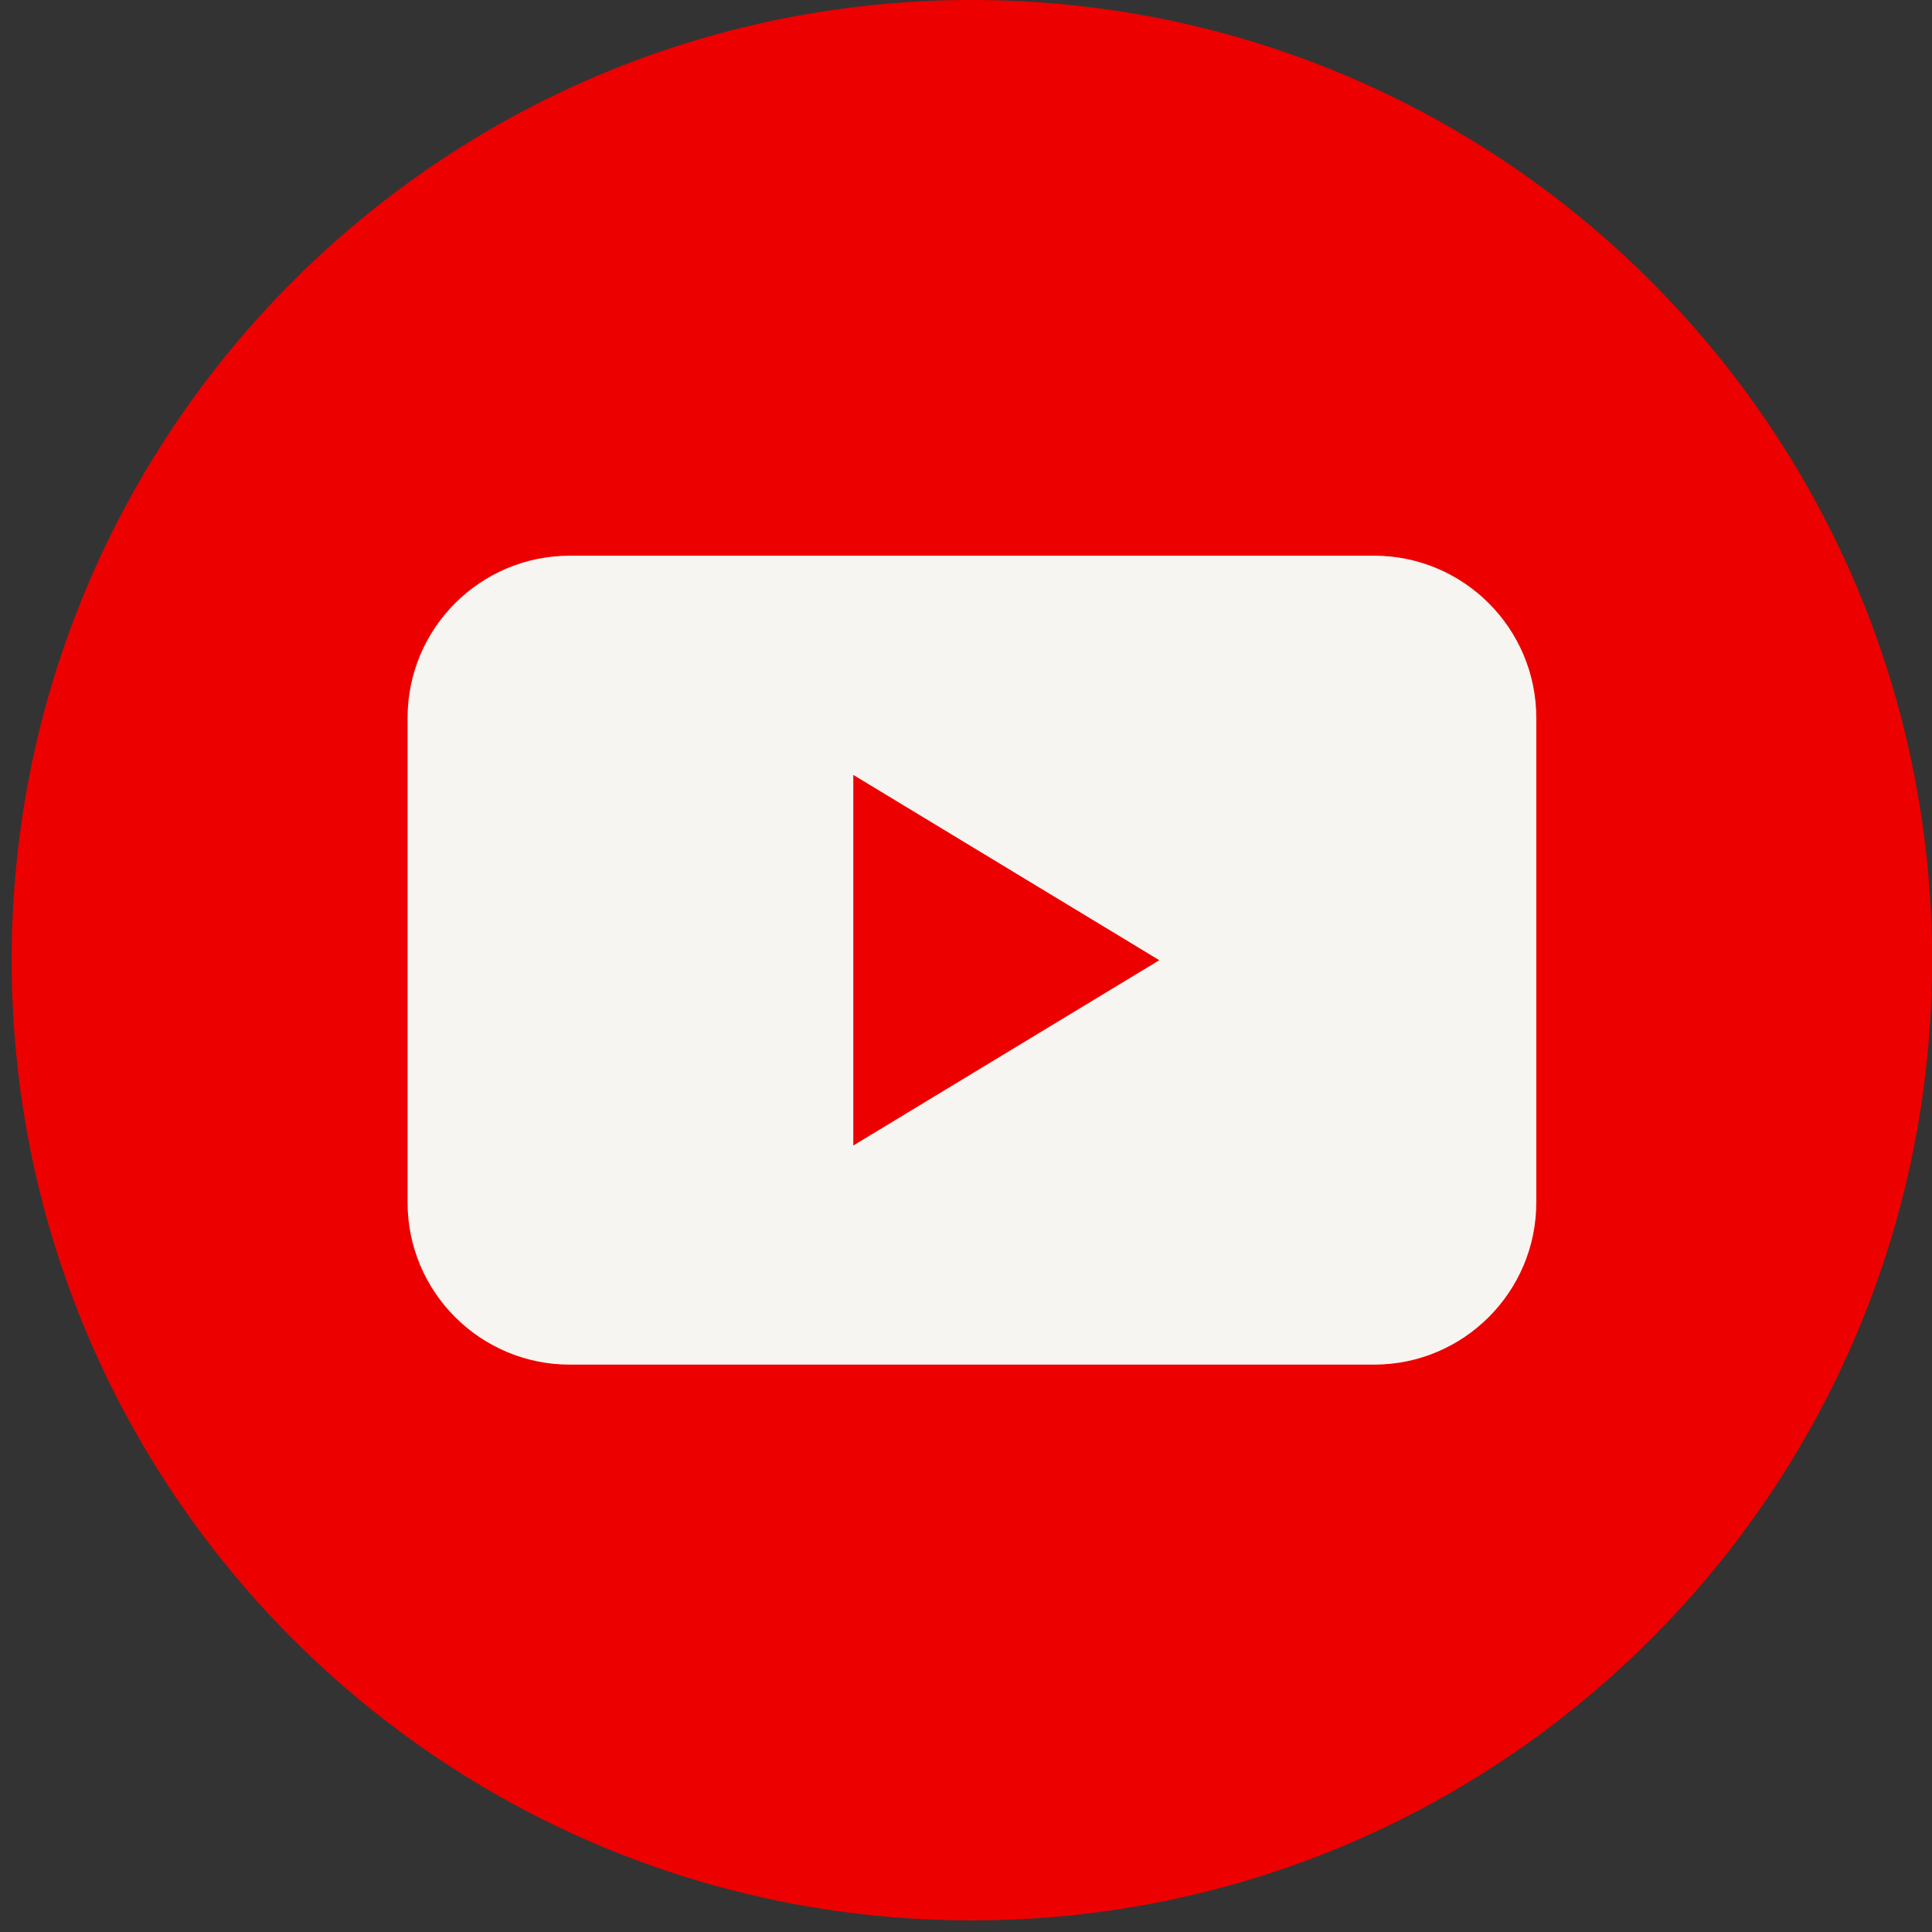 <svg width="21" height="21" viewBox="0 0 21 21" fill="none" xmlns="http://www.w3.org/2000/svg">
<rect x="0" y="0" width="21" height="21" fill="#333333" stroke="none"/>
<path d="M10.564 0H10.563C4.8 0 0.127 4.673 0.127 10.437V10.437C0.127 16.201 4.8 20.874 10.563 20.874H10.564C16.328 20.874 21.001 16.201 21.001 10.437V10.437C21.001 4.673 16.328 0 10.564 0Z" fill="#ED0000"/>
<path d="M14.935 6.04H6.194C5.22 6.04 4.43 6.83 4.43 7.804V13.069C4.43 14.043 5.22 14.833 6.194 14.833H14.935C15.909 14.833 16.699 14.043 16.699 13.069V7.804C16.699 6.83 15.909 6.04 14.935 6.04Z" fill="#F6F5F1"/>
<path d="M12.601 10.437L10.938 11.444L9.275 12.451V10.437V8.423L10.938 9.43L12.601 10.437Z" fill="#ED0000"/>
</svg>
